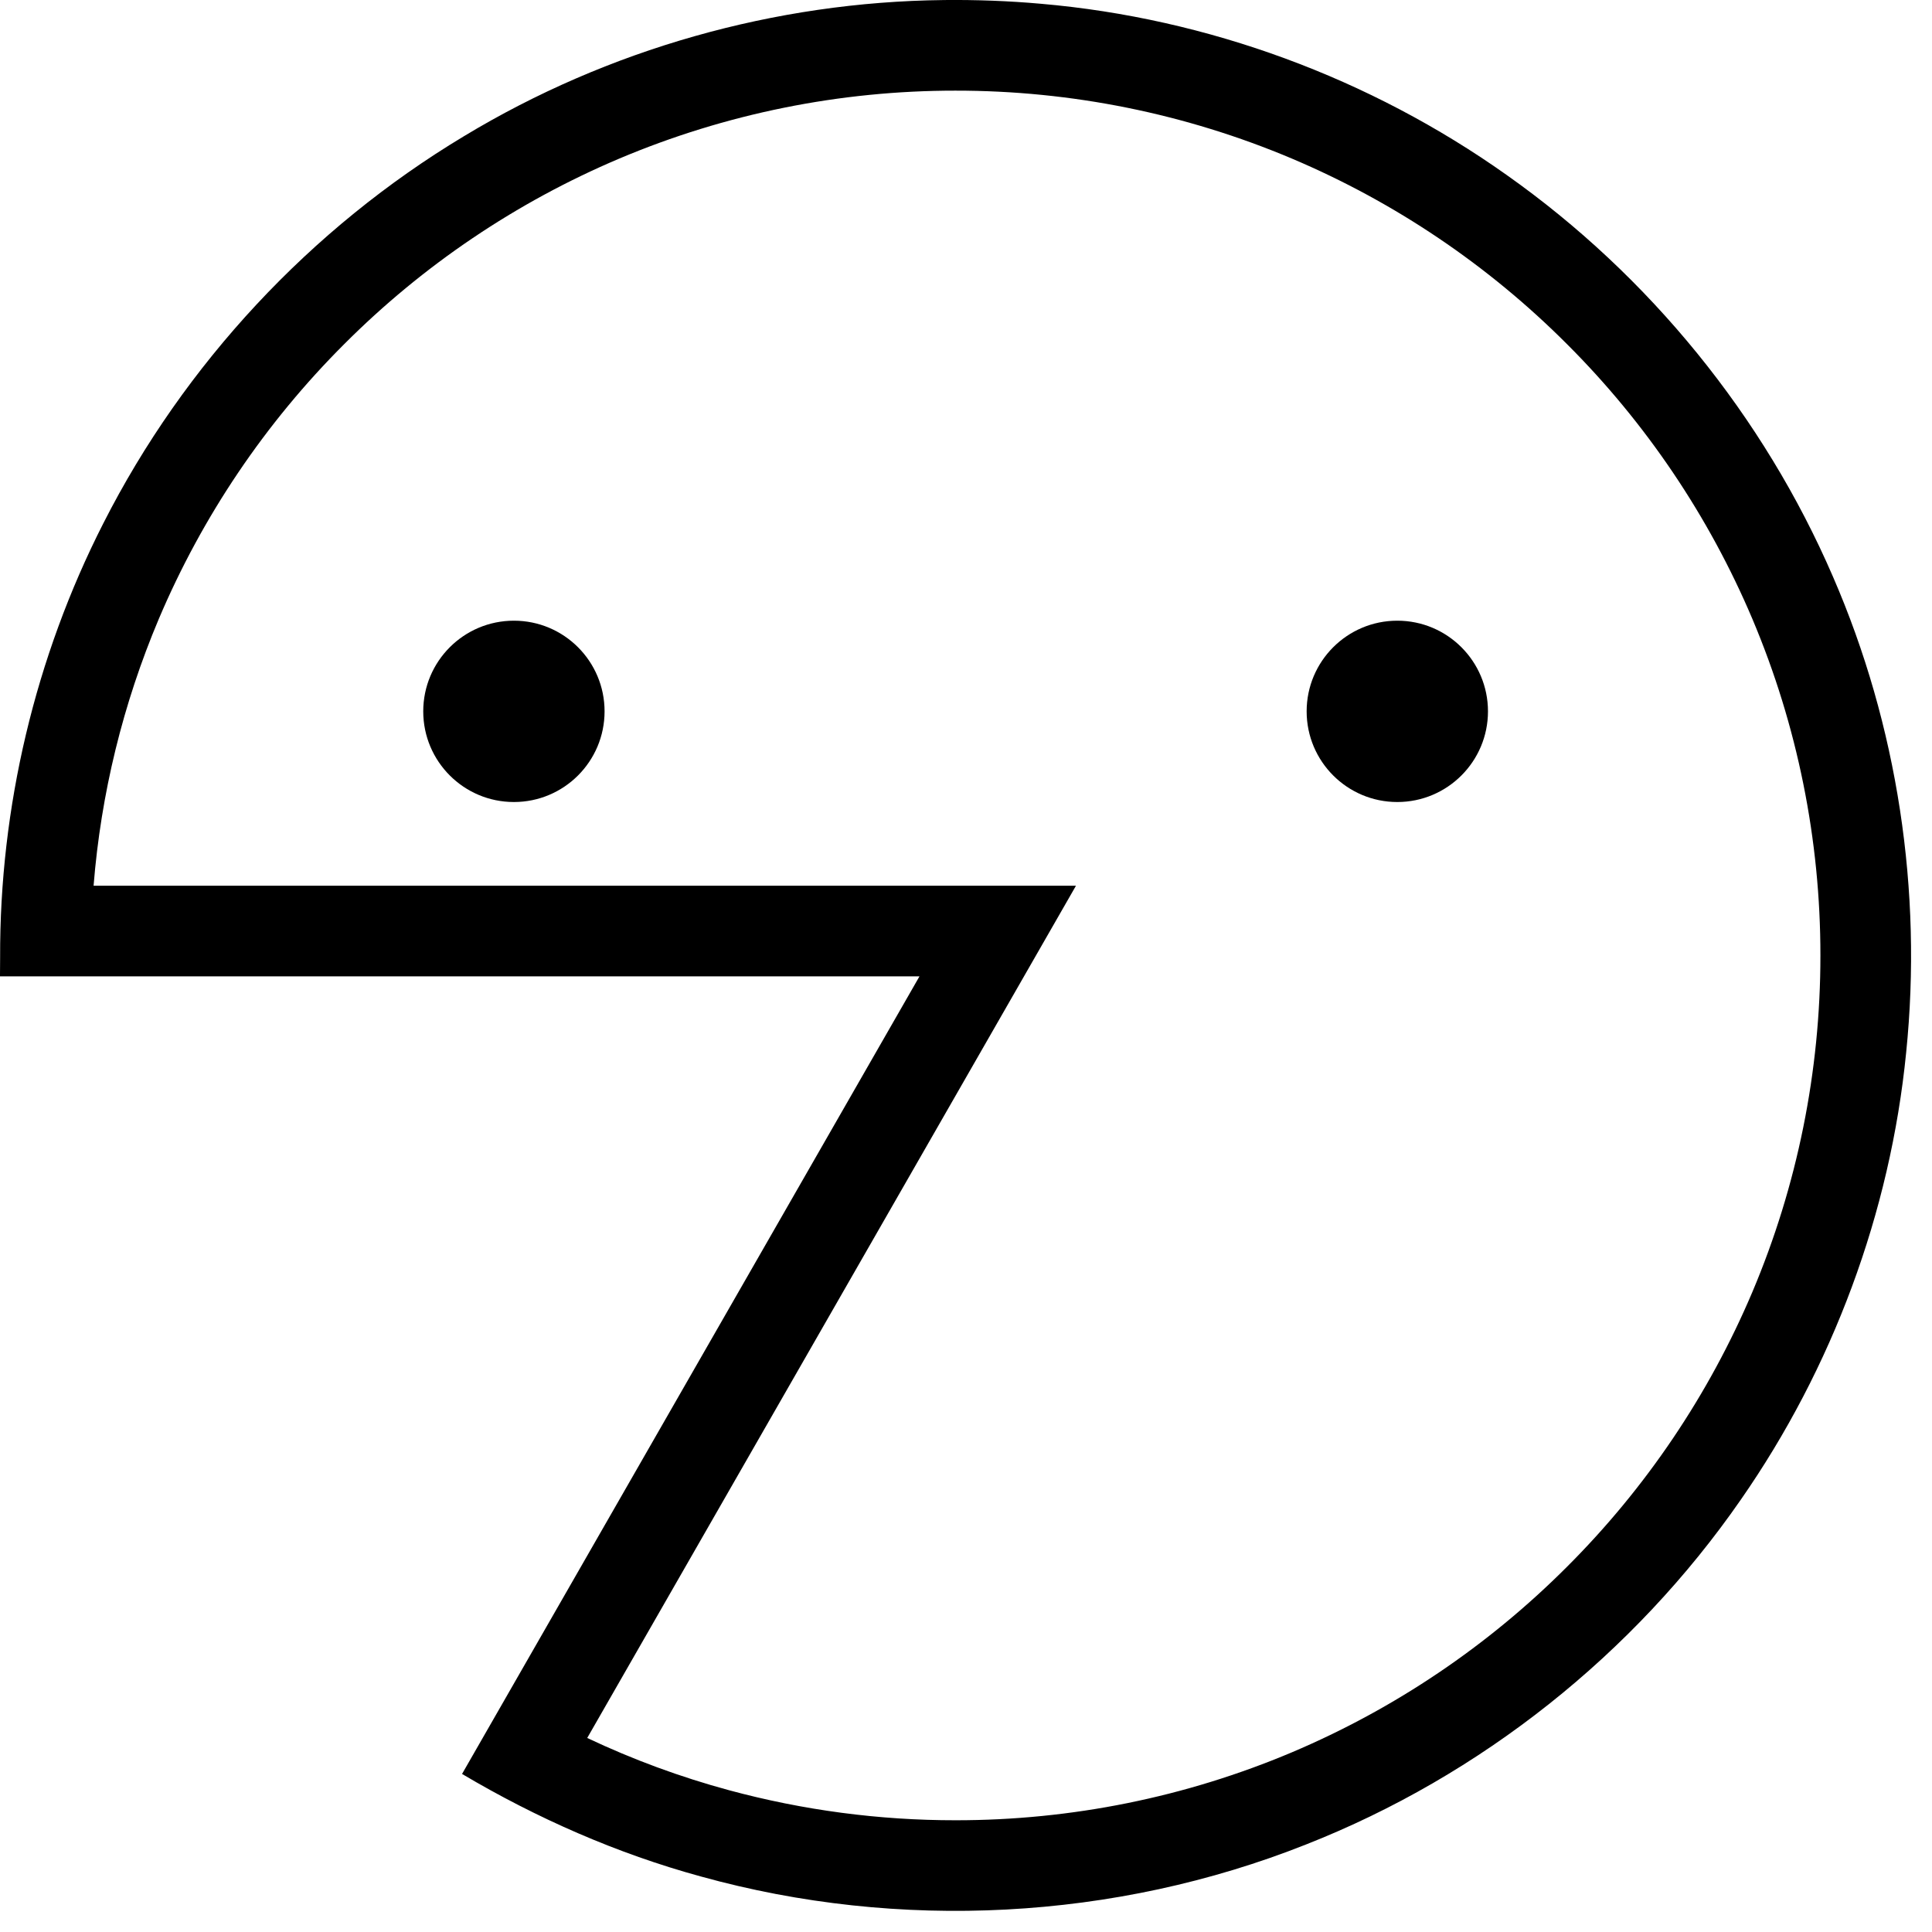 <?xml version="1.0" encoding="UTF-8" standalone="no"?>
<!-- Generator: Gravit.io -->

<svg
   style="isolation:isolate"
   viewBox="454 255.5 277.018 277.018"
   width="277.018pt"
   height="277.018pt"
   version="1.1"
   id="svg3"
   sodipodi:docname="blah_black.svg"
   inkscape:version="1.4 (e7c3feb1, 2024-10-09)"
   xmlns:inkscape="http://www.inkscape.org/namespaces/inkscape"
   xmlns:sodipodi="http://sodipodi.sourceforge.net/DTD/sodipodi-0.dtd"
   xmlns="http://www.w3.org/2000/svg"
   xmlns:svg="http://www.w3.org/2000/svg">
  <defs
     id="defs3" />
  <sodipodi:namedview
     id="namedview3"
     pagecolor="#ffffff"
     bordercolor="#000000"
     borderopacity="0.25"
     inkscape:showpageshadow="2"
     inkscape:pageopacity="0.0"
     inkscape:pagecheckerboard="0"
     inkscape:deskcolor="#d1d1d1"
     inkscape:document-units="pt"
     inkscape:zoom="0.58100559"
     inkscape:cx="180.72115"
     inkscape:cy="179"
     inkscape:window-width="1440"
     inkscape:window-height="847"
     inkscape:window-x="0"
     inkscape:window-y="25"
     inkscape:window-maximized="1"
     inkscape:current-layer="svg3" />
  <g
     id="g3">
    <path
       id="path2"
       style="fill:#000000"
       d="m 589.275,255.508 c -24.109,0.262 -48.12,7.05 -68.758,19.526 -21.959,13.187 -40.098,32.645 -51.693,55.487 -9.782,19.205 -14.885,40.754 -14.807,62.304 -0.006,0.89 -0.012,1.782 -0.018,2.672 h 131.839 c -21.863,38.12 -43.724,76.24 -65.587,114.36 10.72,6.35 22.225,11.419 34.254,14.704 28.403,7.879 59.36,6.285 86.766,-4.594 25.038,-9.851 46.997,-27.303 62.319,-49.414 13.167,-18.91 21.451,-41.197 23.723,-64.134 2.361,-23.142 -1.226,-46.887 -10.496,-68.234 -9.935,-22.998 -26.327,-43.145 -46.787,-57.596 -19.575,-13.88 -42.863,-22.482 -66.778,-24.548 -4.646,-0.415 -9.313,-0.584 -13.978,-0.535 z m 1.743,12.989 c 16.57,-0.01 32.98,3.3 48.24,9.75 14.73,6.24 28.12,15.27 39.42,26.59 11.32,11.3 20.35,24.69 26.59,39.42 6.45,15.26 9.76,31.67 9.75,48.24 0.01,16.57 -3.3,32.98 -9.75,48.24 -6.24,14.73 -15.27,28.119 -26.59,39.419 -11.3,11.32 -24.69,20.35 -39.42,26.59 -15.26,6.45 -31.67,9.76 -48.24,9.75 -10.96,0.01 -21.869,-1.439 -32.459,-4.299 -6.99,-1.89 -13.81,-4.4 -20.36,-7.5 l 70.08,-122.2 H 467.419 c 1.05,-13.17 4.21,-26.08 9.35,-38.25 6.24,-14.72 15.27,-28.11 26.59,-39.41 11.3,-11.32 24.689,-20.35 39.419,-26.59 15.26,-6.45 31.67,-9.76 48.24,-9.75 z" />
    <circle
       vector-effect="non-scaling-stroke"
       cx="527.686"
       cy="357.497"
       r="13"
       fill="rgb(0,0,0)"
       id="circle2"
       style="fill:#000000" />
    <circle
       vector-effect="non-scaling-stroke"
       cx="654.352"
       cy="357.497"
       r="13"
       fill="rgb(0,0,0)"
       id="circle3"
       style="fill:#000000" />
  </g>
</svg>
